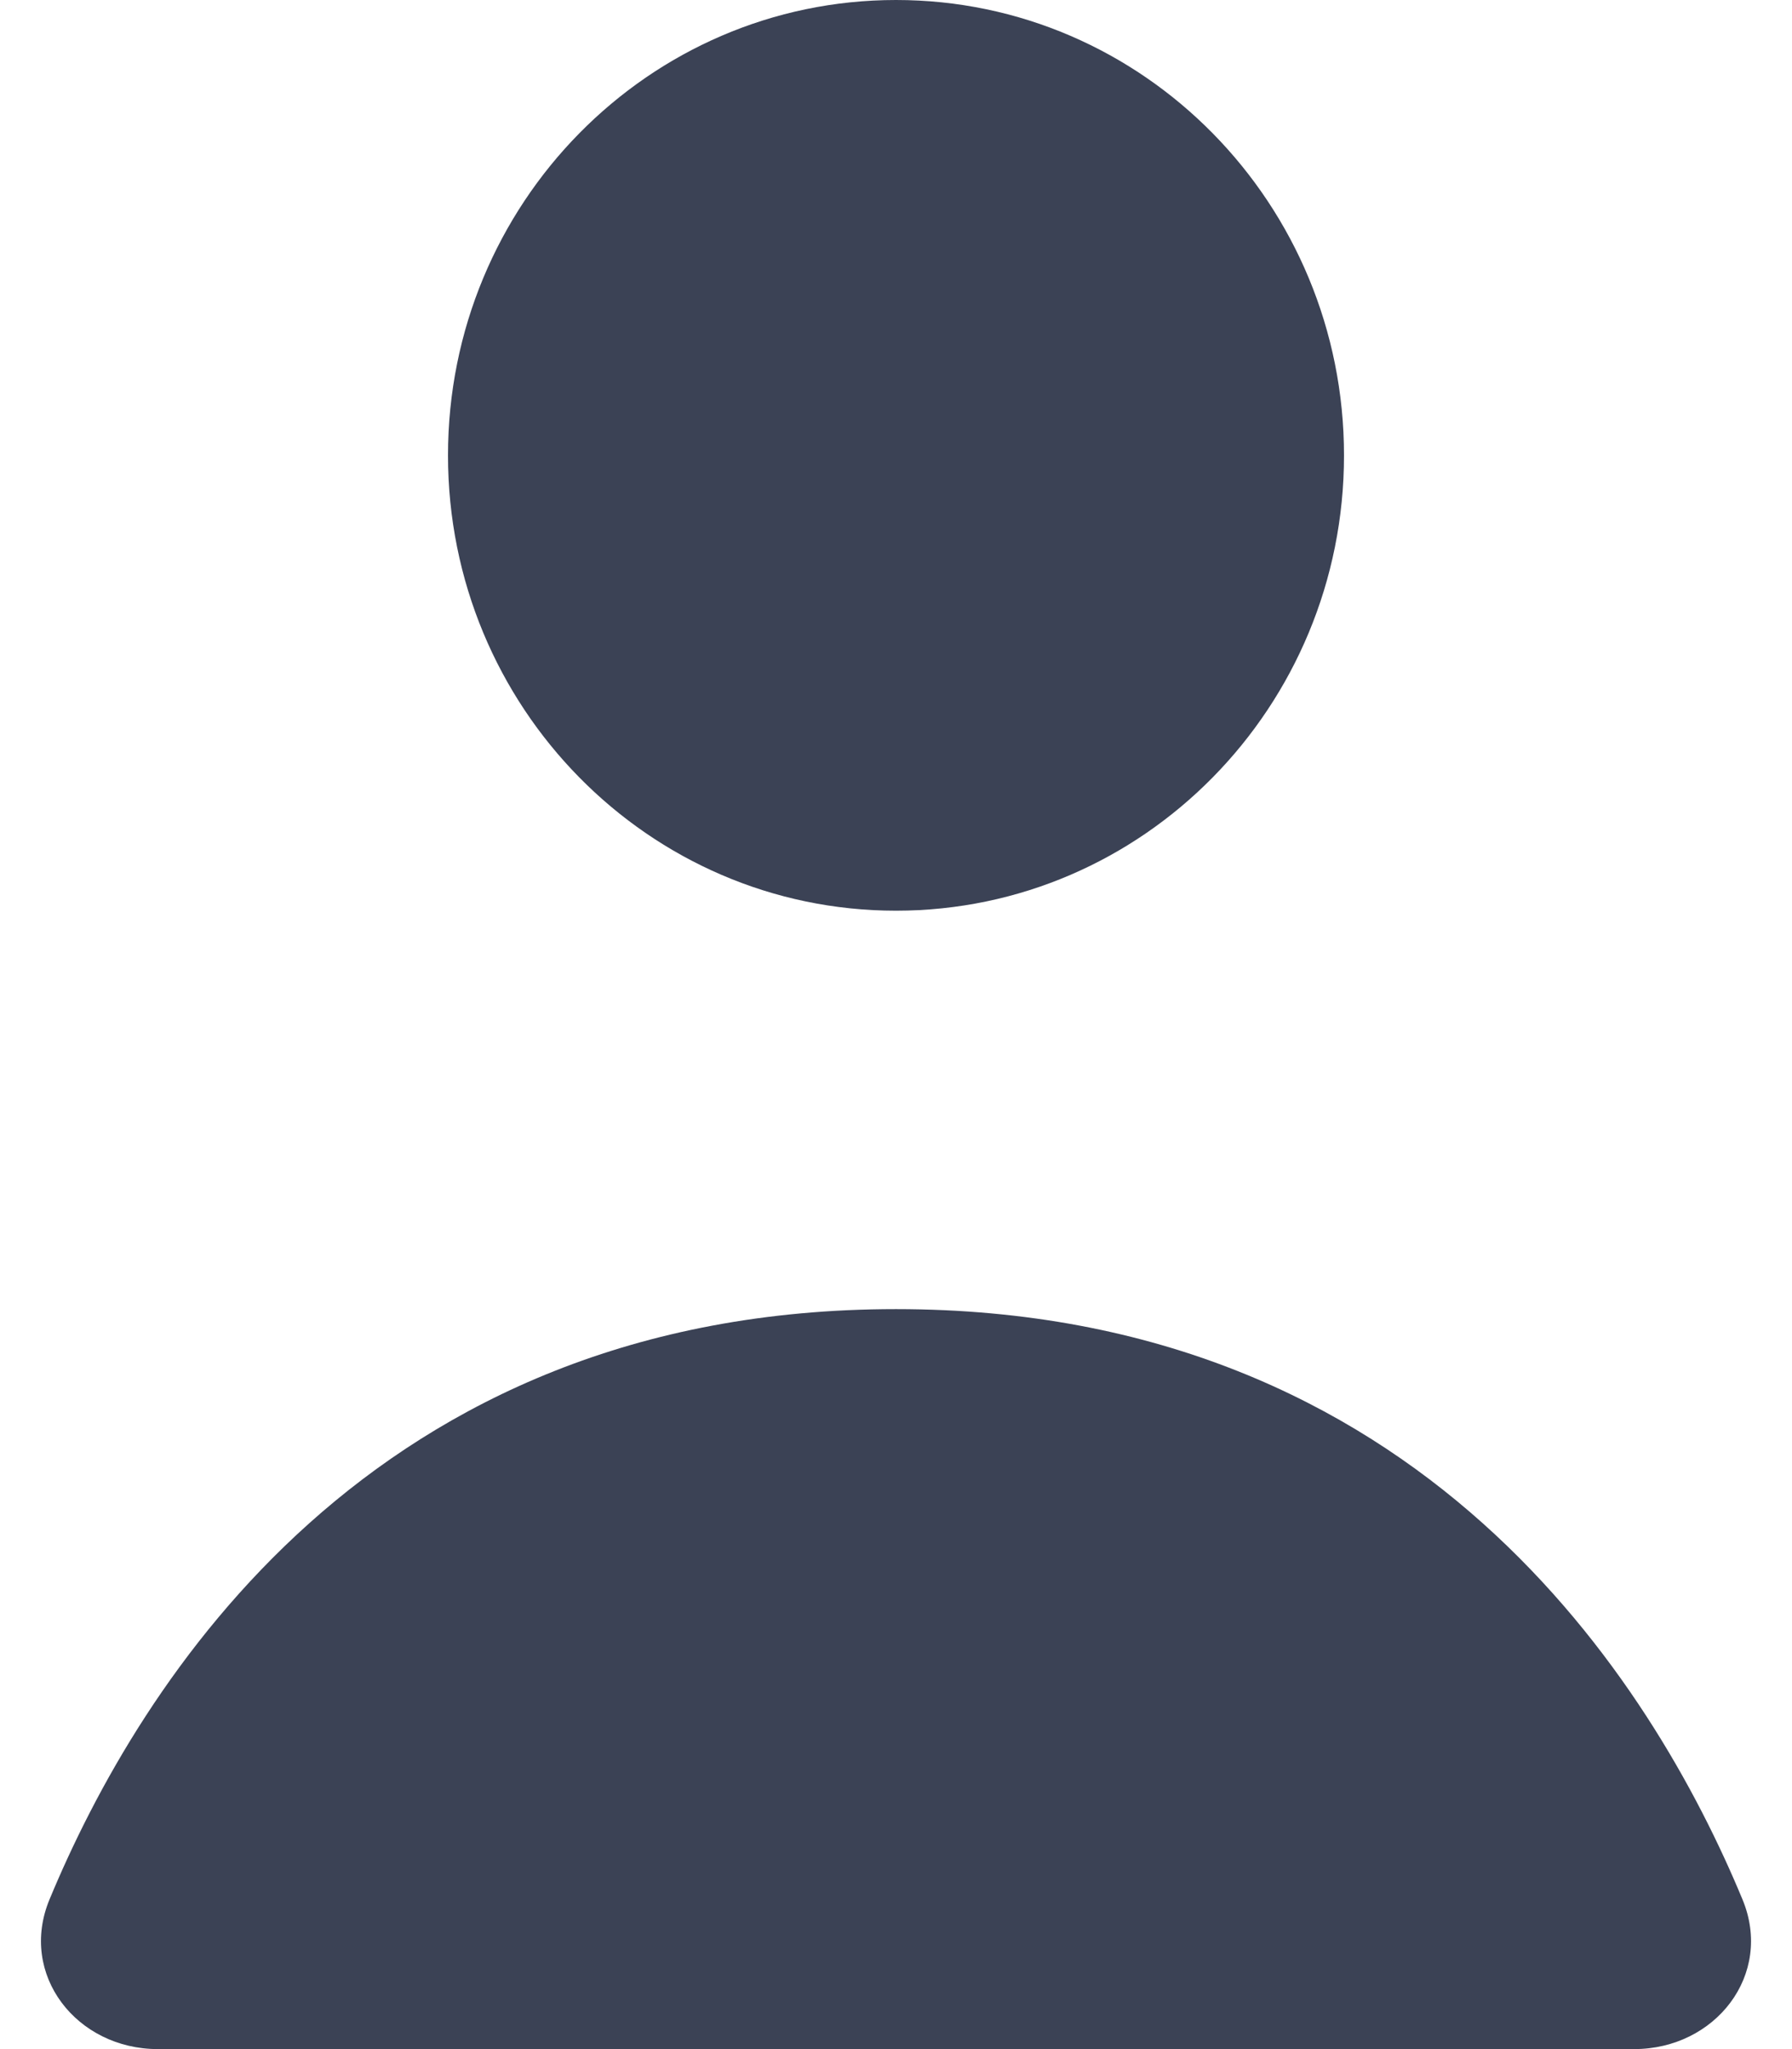 <svg width="14" height="16" viewBox="0 0 14 16" fill="none" xmlns="http://www.w3.org/2000/svg">
<path d="M11.812 16H2.188C1.846 16 1.522 16 1.234 16C0.598 16 0.143 15.418 0.387 14.831C1.088 13.143 2.894 10.222 7 10.222C11.106 10.222 12.912 13.143 13.613 14.831C13.857 15.418 13.402 16 12.766 16C12.478 16 12.154 16 11.812 16Z" fill="#3B4255"/>
<path d="M7 7.111C8.933 7.111 10.5 5.519 10.5 3.556C10.5 1.592 8.933 0 7 0C5.067 0 3.5 1.592 3.5 3.556C3.5 5.519 5.067 7.111 7 7.111Z" fill="#3B4255"/>
</svg>
